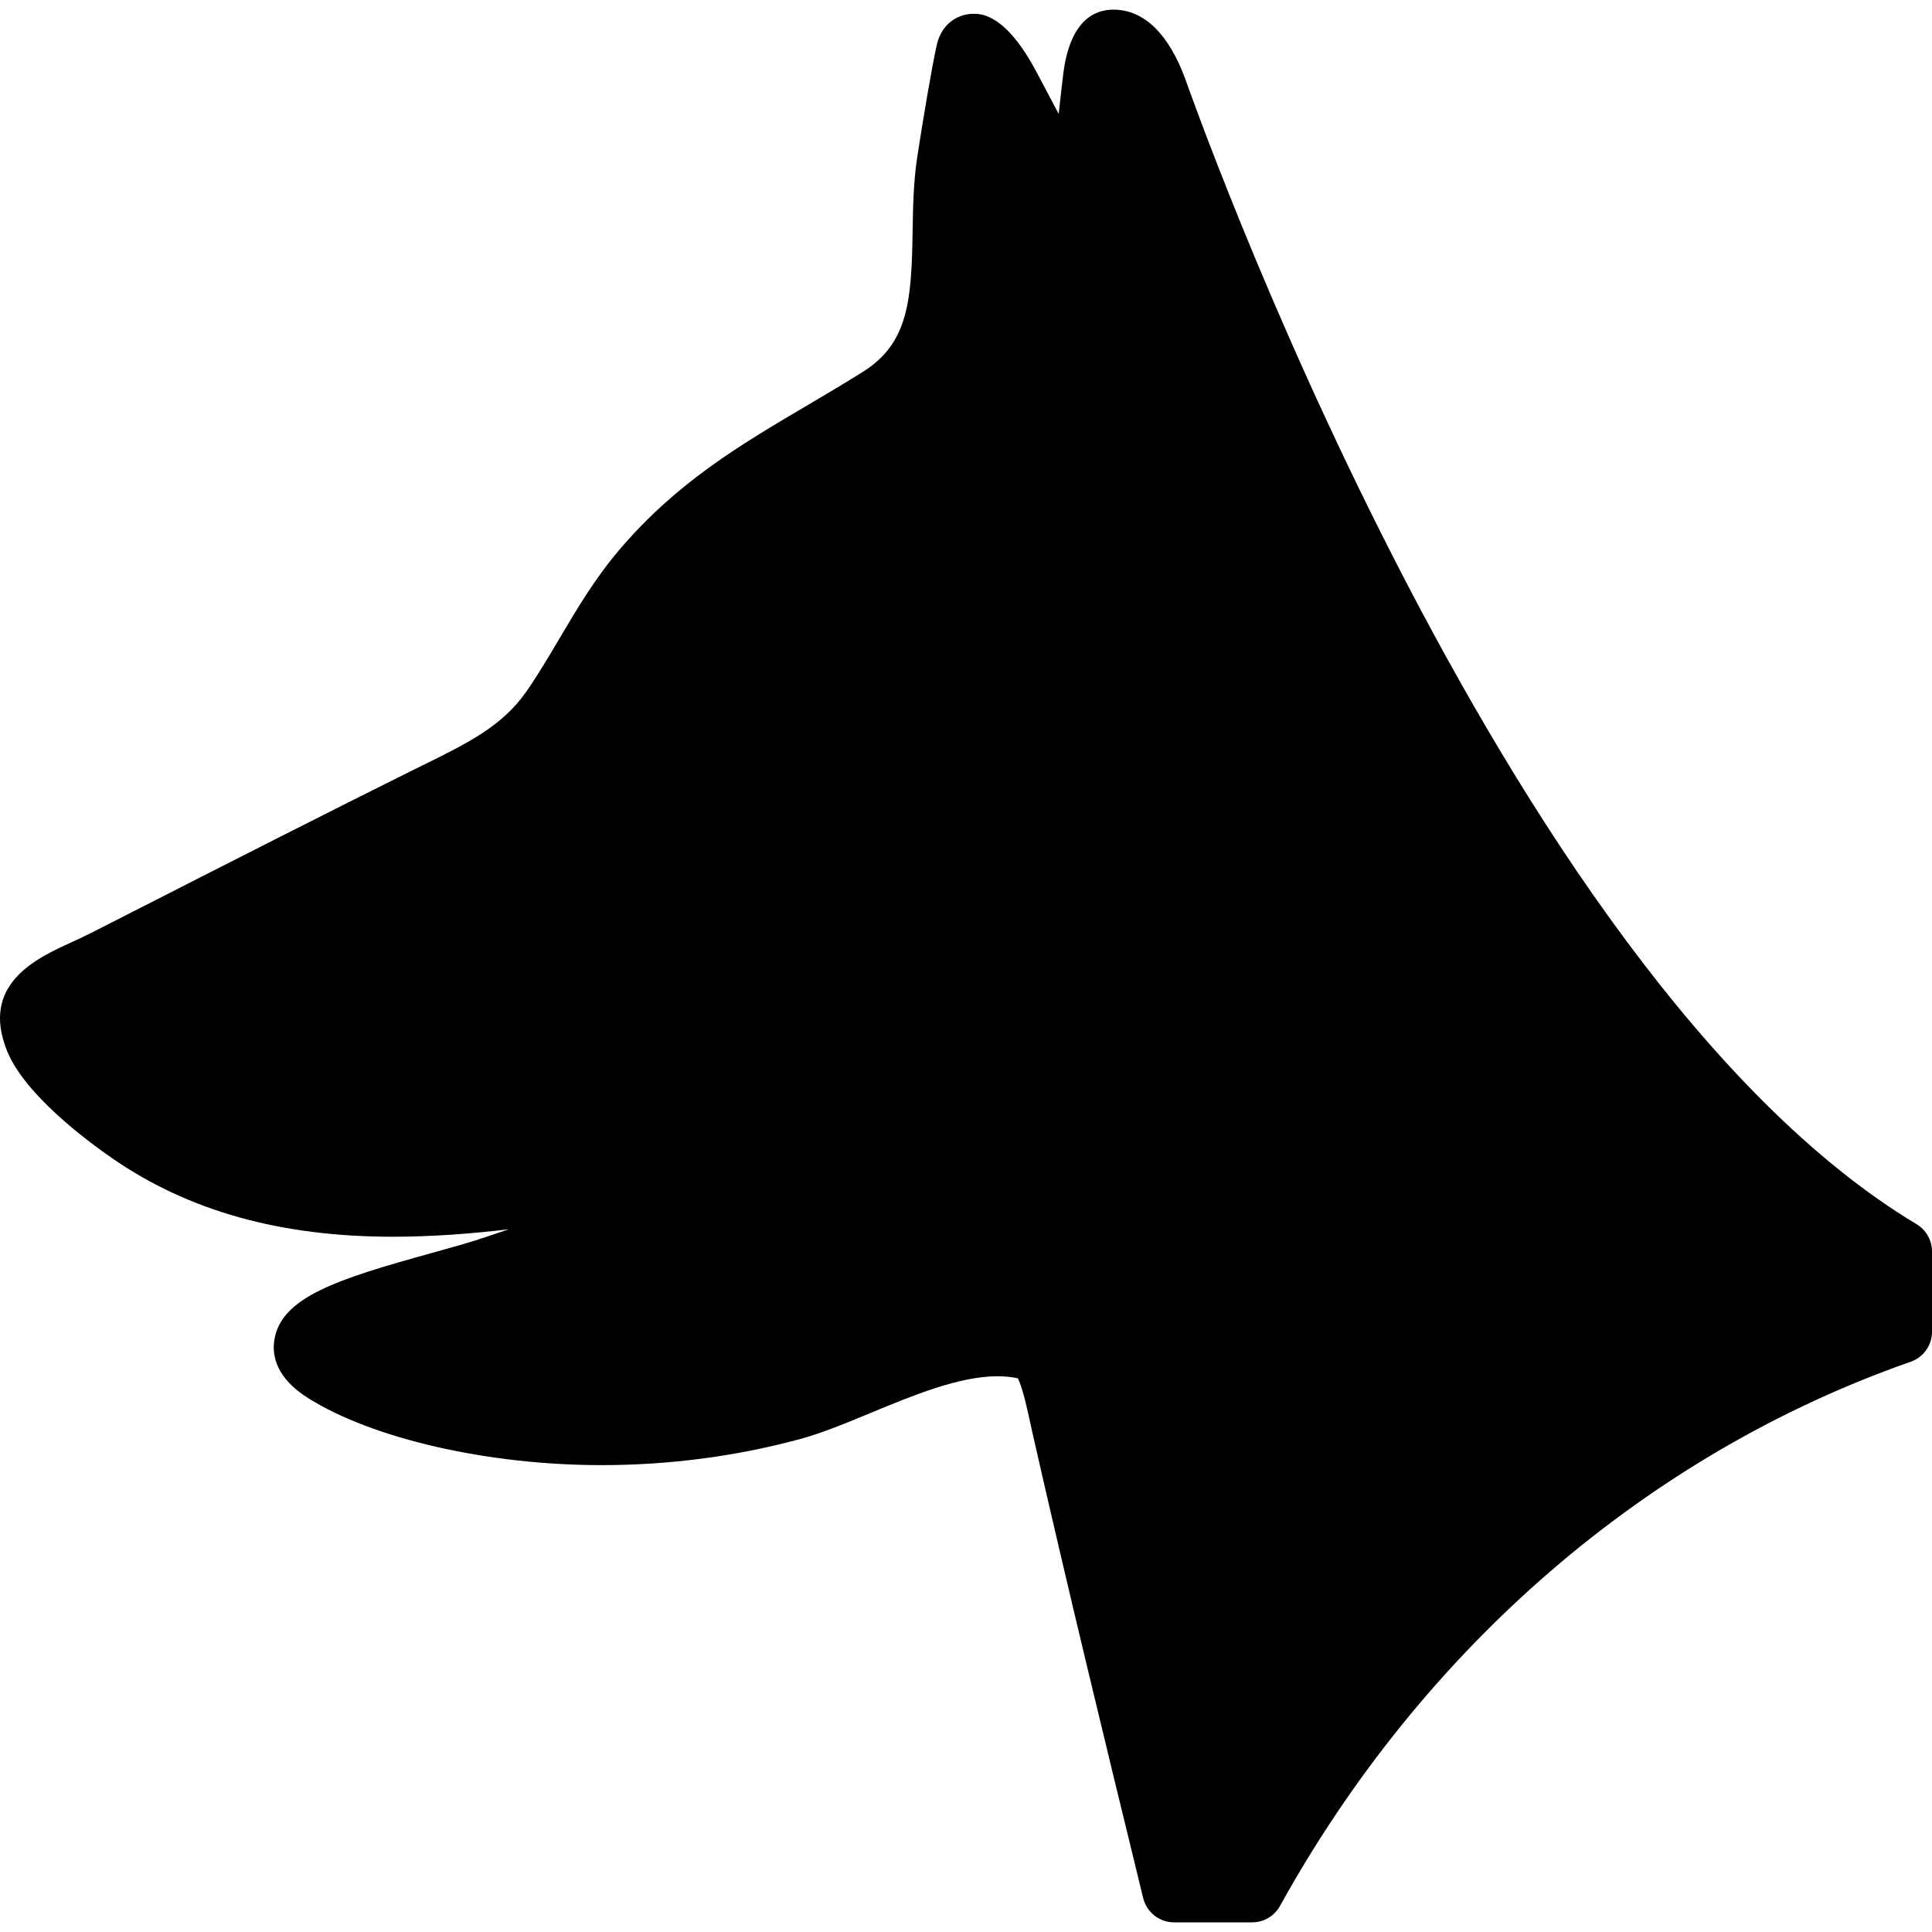 <?xml version="1.0" encoding="iso-8859-1"?>
<!-- Generator: Adobe Illustrator 16.0.0, SVG Export Plug-In . SVG Version: 6.00 Build 0)  -->
<!DOCTYPE svg PUBLIC "-//W3C//DTD SVG 1.1//EN" "http://www.w3.org/Graphics/SVG/1.1/DTD/svg11.dtd">
<svg version="1.1" id="Capa_1" xmlns="http://www.w3.org/2000/svg" xmlns:xlink="http://www.w3.org/1999/xlink" x="0px" y="0px"
	 width="456.05px" height="456.05px" viewBox="0 0 456.05 456.05" style="enable-background:new 0 0 456.05 456.05;"
	 xml:space="preserve">
<g>
	<path d="M452.41,288.977C353.411,229.551,280.494,20.541,279.717,18.454c-3.844-10.316-9.551-16.179-16.926-16.179
		c-4.538,0-10.274,2.656-11.828,15.313c-0.334,2.726-0.689,5.908-1.061,9.301l-5.165-9.762C237.402,3.26,231.648,3.26,229.758,3.26
		c-3.213,0-7.402,1.926-8.636,7.362c-1.097,4.866-3.252,17.563-4.619,26.536c-0.894,5.855-0.988,11.795-1.08,17.539
		c-0.258,16.104-0.962,26.316-11.702,33.054c-4.496,2.819-8.959,5.453-13.275,7.999c-15.796,9.318-30.716,18.119-44.315,34.114
		c-5.694,6.694-9.94,13.875-14.046,20.818c-2.586,4.374-5.029,8.505-7.809,12.524c-5.648,8.16-14.049,12.296-23.774,17.084
		c-0.874,0.43-1.751,0.862-2.632,1.3c-21.711,10.787-43.657,21.97-64.882,32.785l-11.405,5.81c-1.638,0.834-3.325,1.607-4.957,2.355
		c-7.988,3.662-21.358,9.792-14.933,25.594c4.149,10.201,18.678,21.047,24.732,25.236c18.055,12.492,39.742,18.564,66.304,18.564
		c9.141,0,18.282-0.69,27.364-1.756c-0.109,0.037-0.221,0.074-0.33,0.111c-1.76,0.586-3.528,1.176-5.299,1.782
		c-3.413,1.167-7.938,2.423-12.729,3.752c-21.96,6.093-35.495,10.349-36.996,20.608c-0.523,3.58,0.438,8.845,7.988,13.591
		c15.295,9.612,42.467,15.825,69.225,15.825c15.996,0,31.732-2.059,46.772-6.12c5.306-1.433,10.954-3.776,16.935-6.259
		c9.717-4.031,20.73-8.601,29.785-8.601c1.741,0,3.33,0.162,4.82,0.492c1.186,2.339,2.418,8.108,2.913,10.429
		c0.177,0.829,0.342,1.603,0.499,2.291c8.255,36.367,17.092,72.771,26.174,109.972c0.82,3.357,3.829,5.721,7.286,5.721h18.438
		c2.729,0,5.24-1.48,6.562-3.865c33.839-61.081,86.718-106.704,148.892-128.466c3.009-1.053,5.022-3.893,5.022-7.079v-18.959
		C456.05,292.773,454.668,290.332,452.41,288.977z"/>
</g>
<g>
</g>
<g>
</g>
<g>
</g>
<g>
</g>
<g>
</g>
<g>
</g>
<g>
</g>
<g>
</g>
<g>
</g>
<g>
</g>
<g>
</g>
<g>
</g>
<g>
</g>
<g>
</g>
<g>
</g>
</svg>
